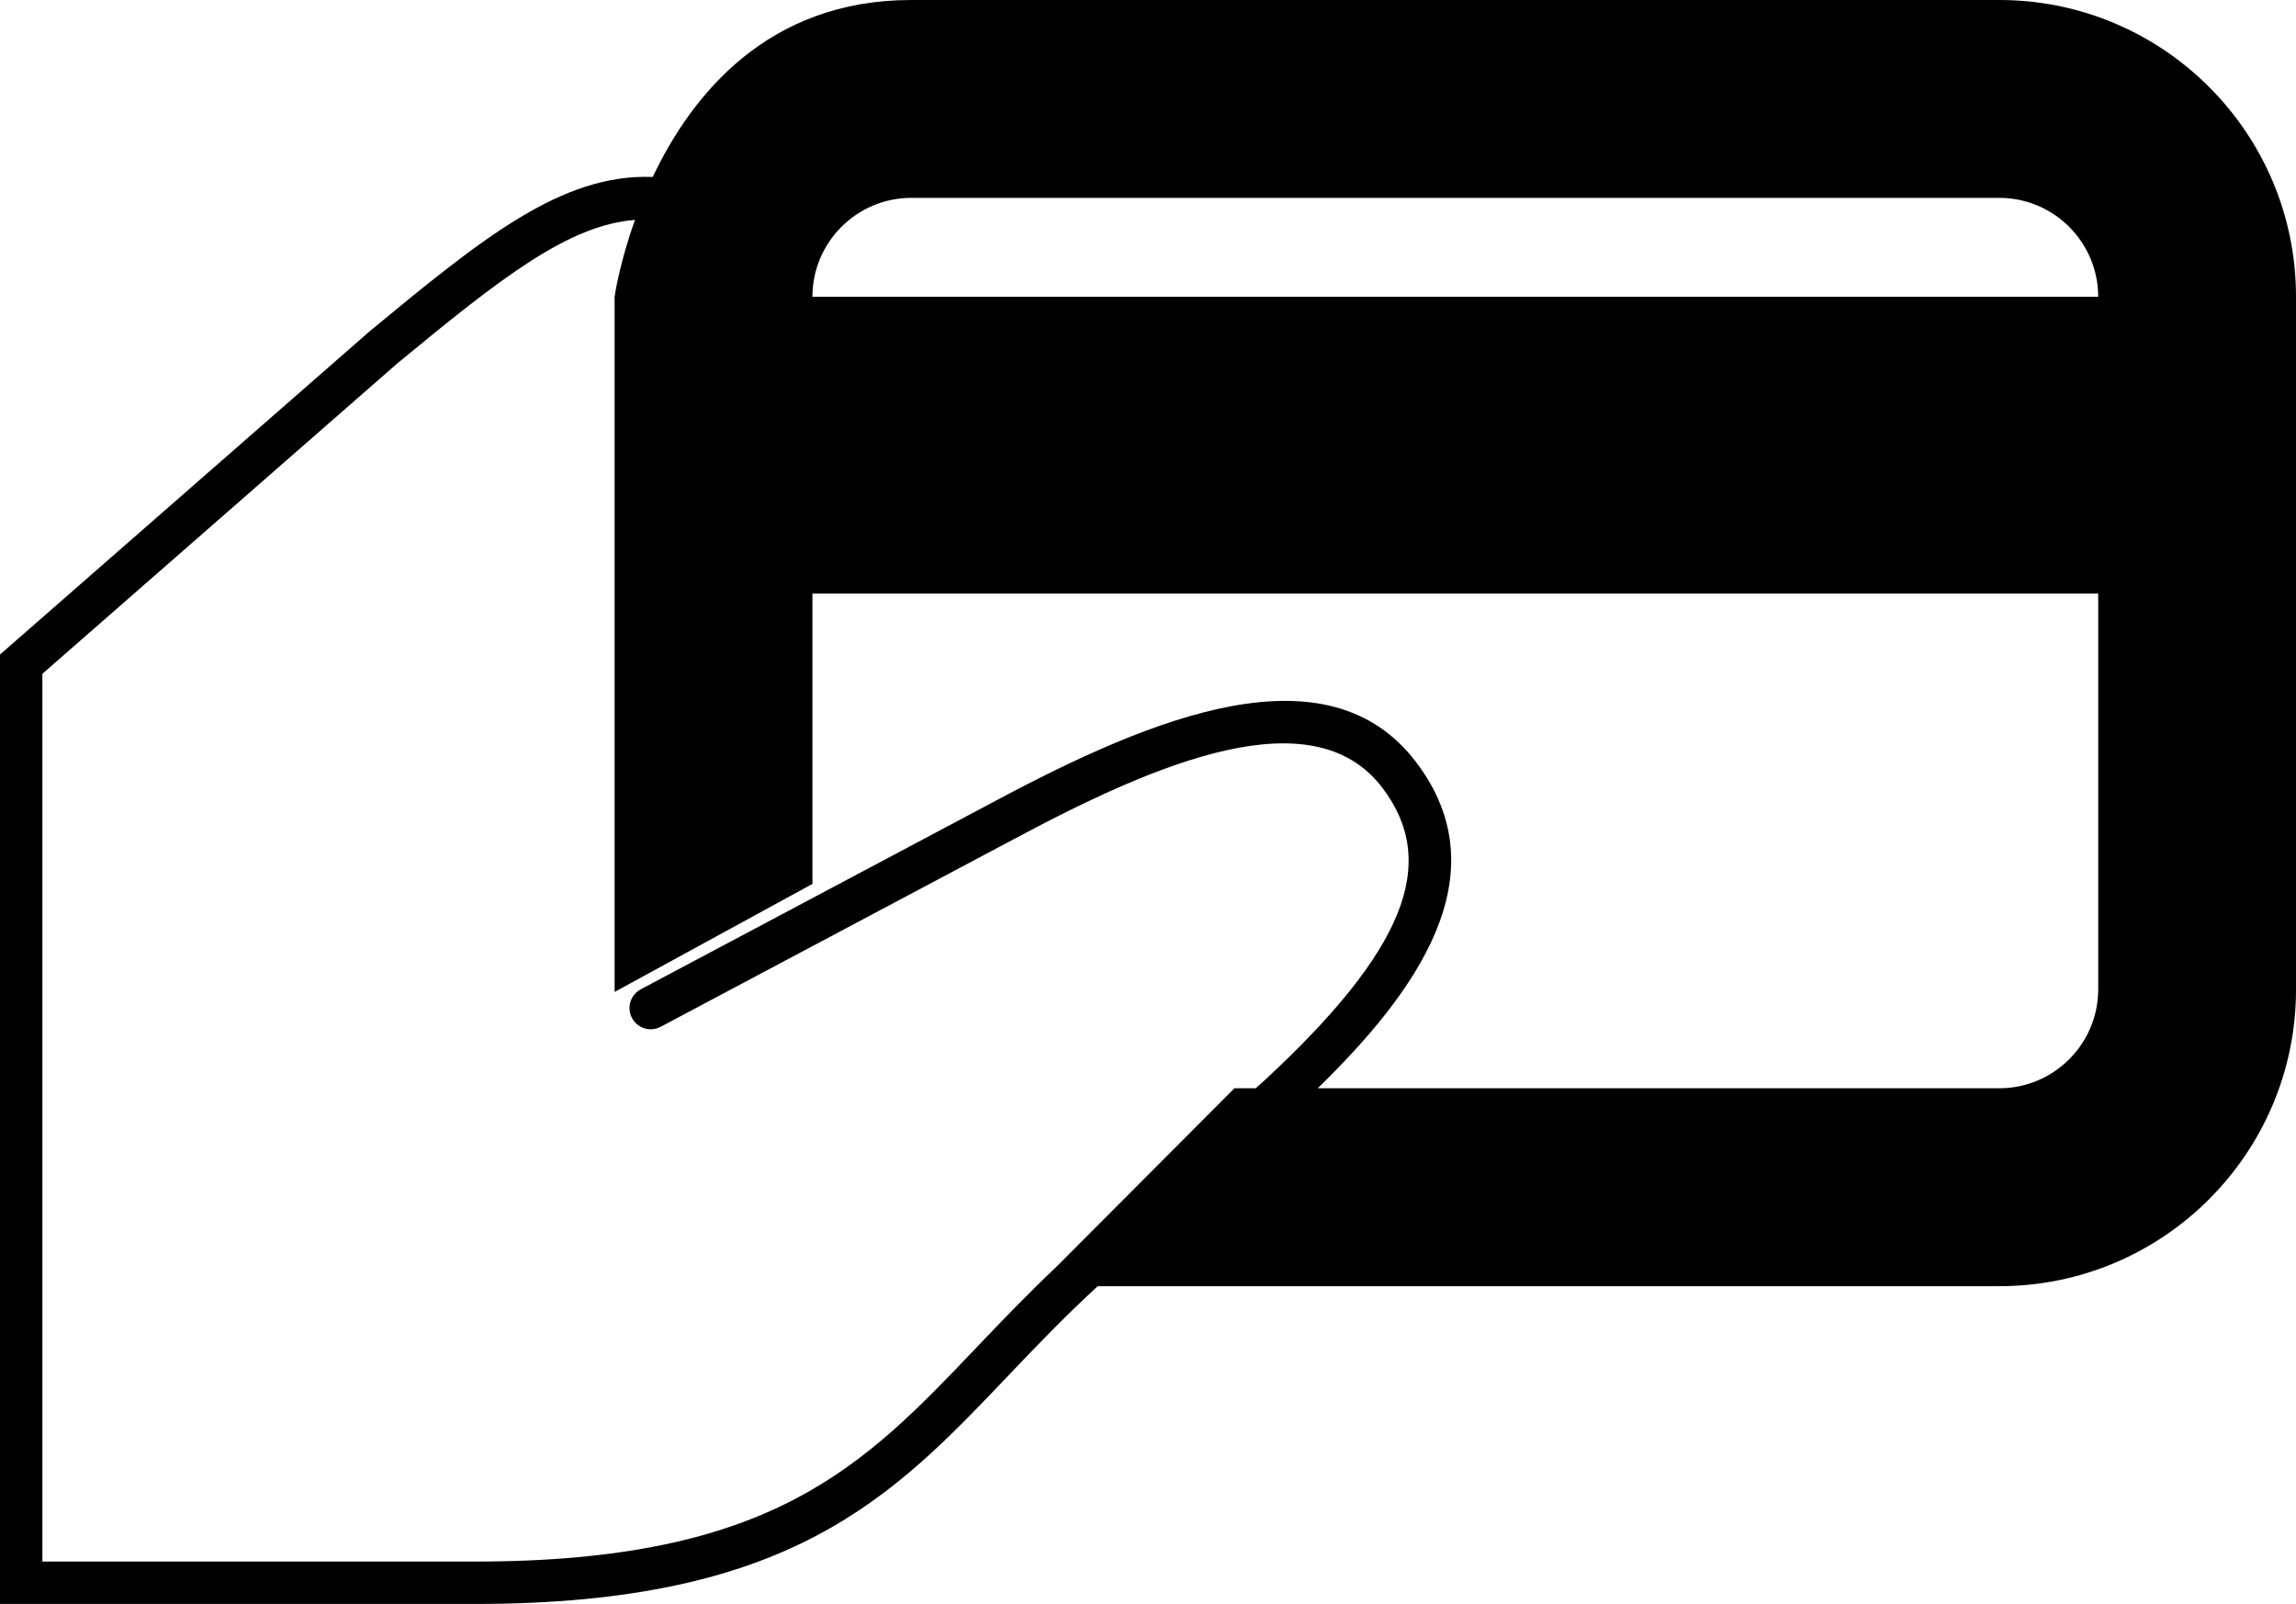 <?xml version="1.0" encoding="utf-8"?>
<!-- Generator: Adobe Illustrator 16.0.4, SVG Export Plug-In . SVG Version: 6.00 Build 0)  -->
<!DOCTYPE svg PUBLIC "-//W3C//DTD SVG 1.1//EN" "http://www.w3.org/Graphics/SVG/1.1/DTD/svg11.dtd">
<svg version="1.1" id="Layer_1" xmlns="http://www.w3.org/2000/svg" xmlns:xlink="http://www.w3.org/1999/xlink" x="0px" y="0px"
	 width="108.333px" height="75.658px" viewBox="0 0 108.333 75.658" enable-background="new 0 0 108.333 75.658"
	 xml:space="preserve">
<path d="M94.333,0H43c-6.766,0-10.357,4.461-12.201,8.347c-4.322-0.169-8.117,2.955-13.354,7.276L0,30.874v44.784h22.401
	c14.917,0,19.673-4.994,25.179-10.777c1.31-1.375,2.662-2.787,4.215-4.213h42.539c7.729,0,14-6.271,14-14V28V14
	C108.333,6.271,102.062,0,94.333,0z M43,9.333h51.334C96.91,9.333,99,11.429,99,14H38.333C38.333,11.429,40.423,9.333,43,9.333z
	 M99,46.667c0,2.57-2.09,4.666-4.666,4.666h-32.16c4.589-4.471,8.693-10.043,4.647-15.378c-4.177-5.503-12.372-2.17-19.839,1.815
	l-16.749,8.895c-0.487,0.26-0.673,0.865-0.414,1.354c0.259,0.486,0.862,0.676,1.353,0.414l16.75-8.896
	c6.723-3.59,14.037-6.68,17.306-2.374c2.698,3.559,1.035,7.684-5.548,13.784l-0.432,0.387h-1.002l-8.408,8.426
	c-1.34,1.268-2.543,2.521-3.707,3.742c-5.402,5.674-9.67,10.156-23.73,10.156H2V31.782l16.74-14.635
	c4.936-4.074,8.078-6.525,11.221-6.775C29.229,12.417,29,13.959,29,14v14v18.789l9.334-5.096V28H99V46.667L99,46.667z"/>
</svg>
